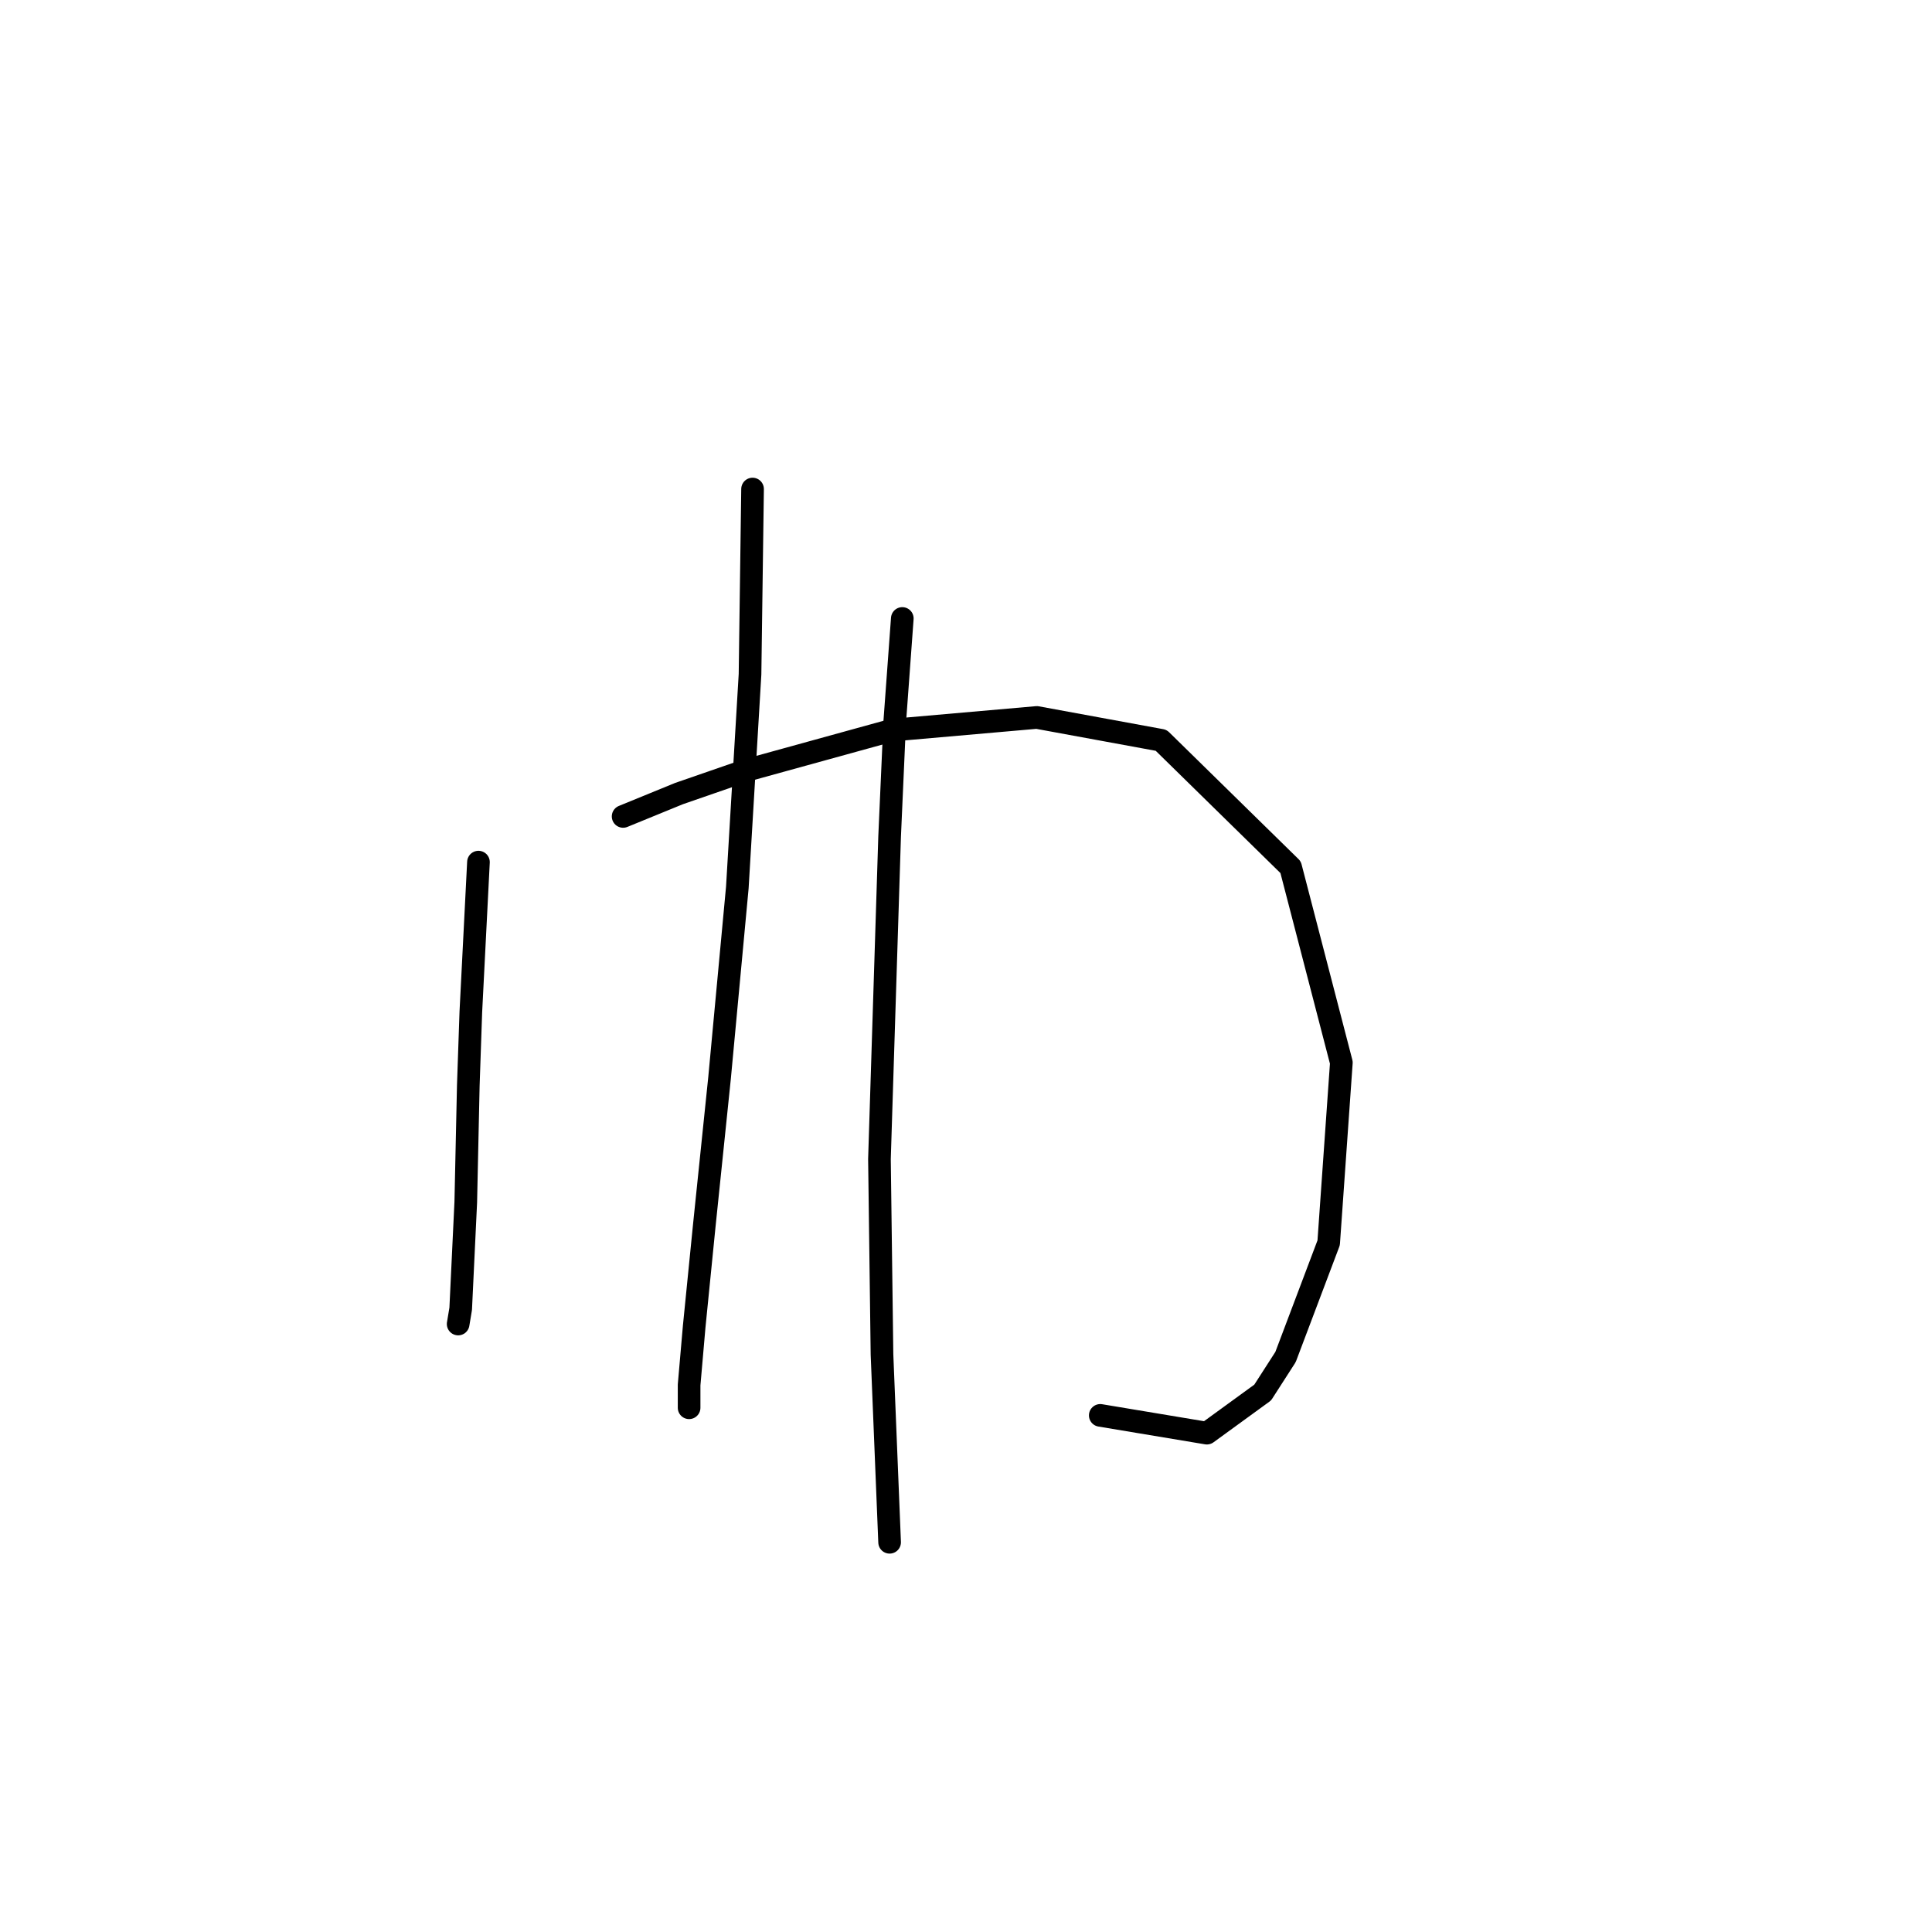 <?xml version="1.0" standalone="no"?>
    <svg width="256" height="256" xmlns="http://www.w3.org/2000/svg" version="1.1">
    <polyline stroke="black" stroke-width="3" stroke-linecap="round" fill="transparent" stroke-linejoin="round" points="63.398 114.235 62.389 134.076 62.053 143.828 61.717 159.298 61.044 173.422 60.708 175.44 60.708 175.44 " />
        <polyline stroke="black" stroke-width="3" stroke-linecap="round" fill="transparent" stroke-linejoin="round" points="82.567 108.181 89.965 105.155 98.709 102.128 118.214 96.747 137.382 95.066 153.861 98.093 171.012 114.907 177.737 140.802 176.056 164.678 170.339 179.811 167.312 184.519 159.914 189.9 145.79 187.546 145.79 187.546 " />
        <polyline stroke="black" stroke-width="3" stroke-linecap="round" fill="transparent" stroke-linejoin="round" points="99.718 64.8 99.382 89.349 97.7 117.597 95.346 142.819 93.328 162.324 91.983 175.776 91.31 183.511 91.31 186.537 91.31 186.537 " />
        <polyline stroke="black" stroke-width="3" stroke-linecap="round" fill="transparent" stroke-linejoin="round" points="119.559 81.951 118.55 95.738 117.878 110.872 116.532 153.581 116.869 179.475 117.878 204.361 117.878 204.361 " />
        </svg>